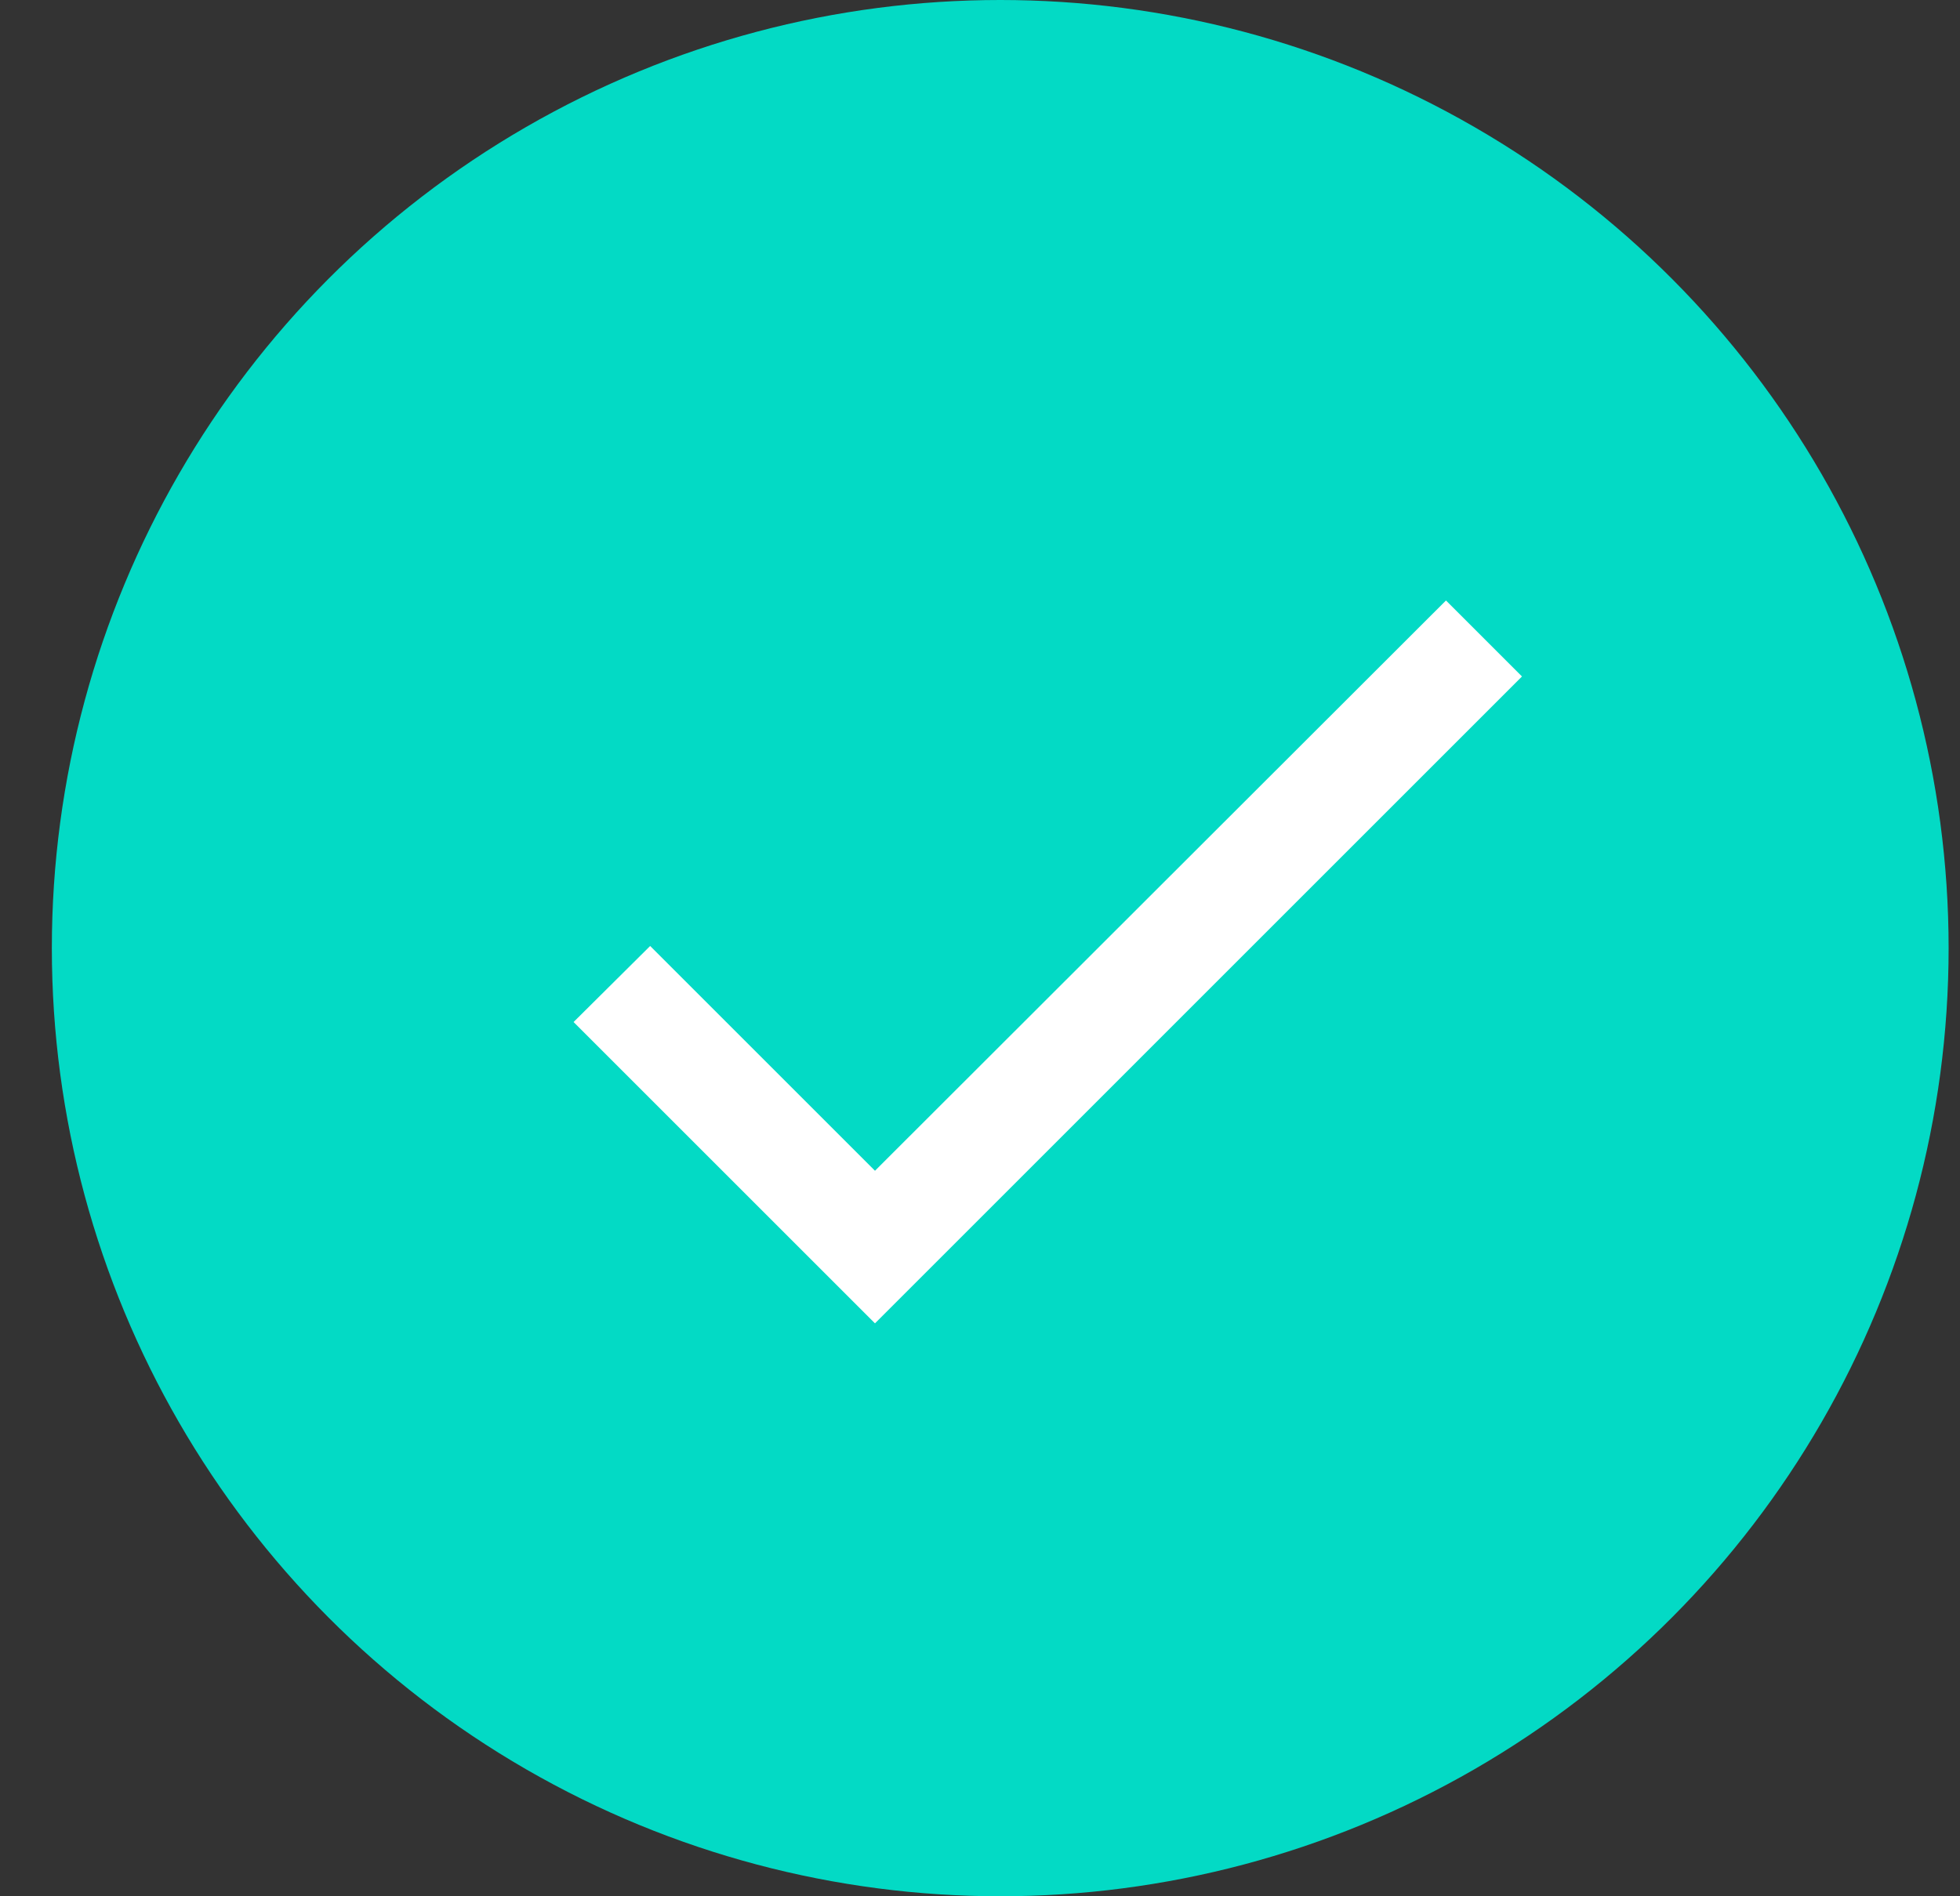 <svg width="31" height="30" viewBox="0 0 31 30" fill="none" xmlns="http://www.w3.org/2000/svg">
<rect x="0" y="0" width="31" height="30" fill="#333333" stroke="none"/>
<circle cx="15.82" cy="15" r="15" fill="#03DAC5"/>
<path d="M13.839 18.522L10.283 14.966L9.072 16.169L13.839 20.936L24.072 10.702L22.87 9.5L13.839 18.522Z" fill="#FFFFFF"/>
</svg>
